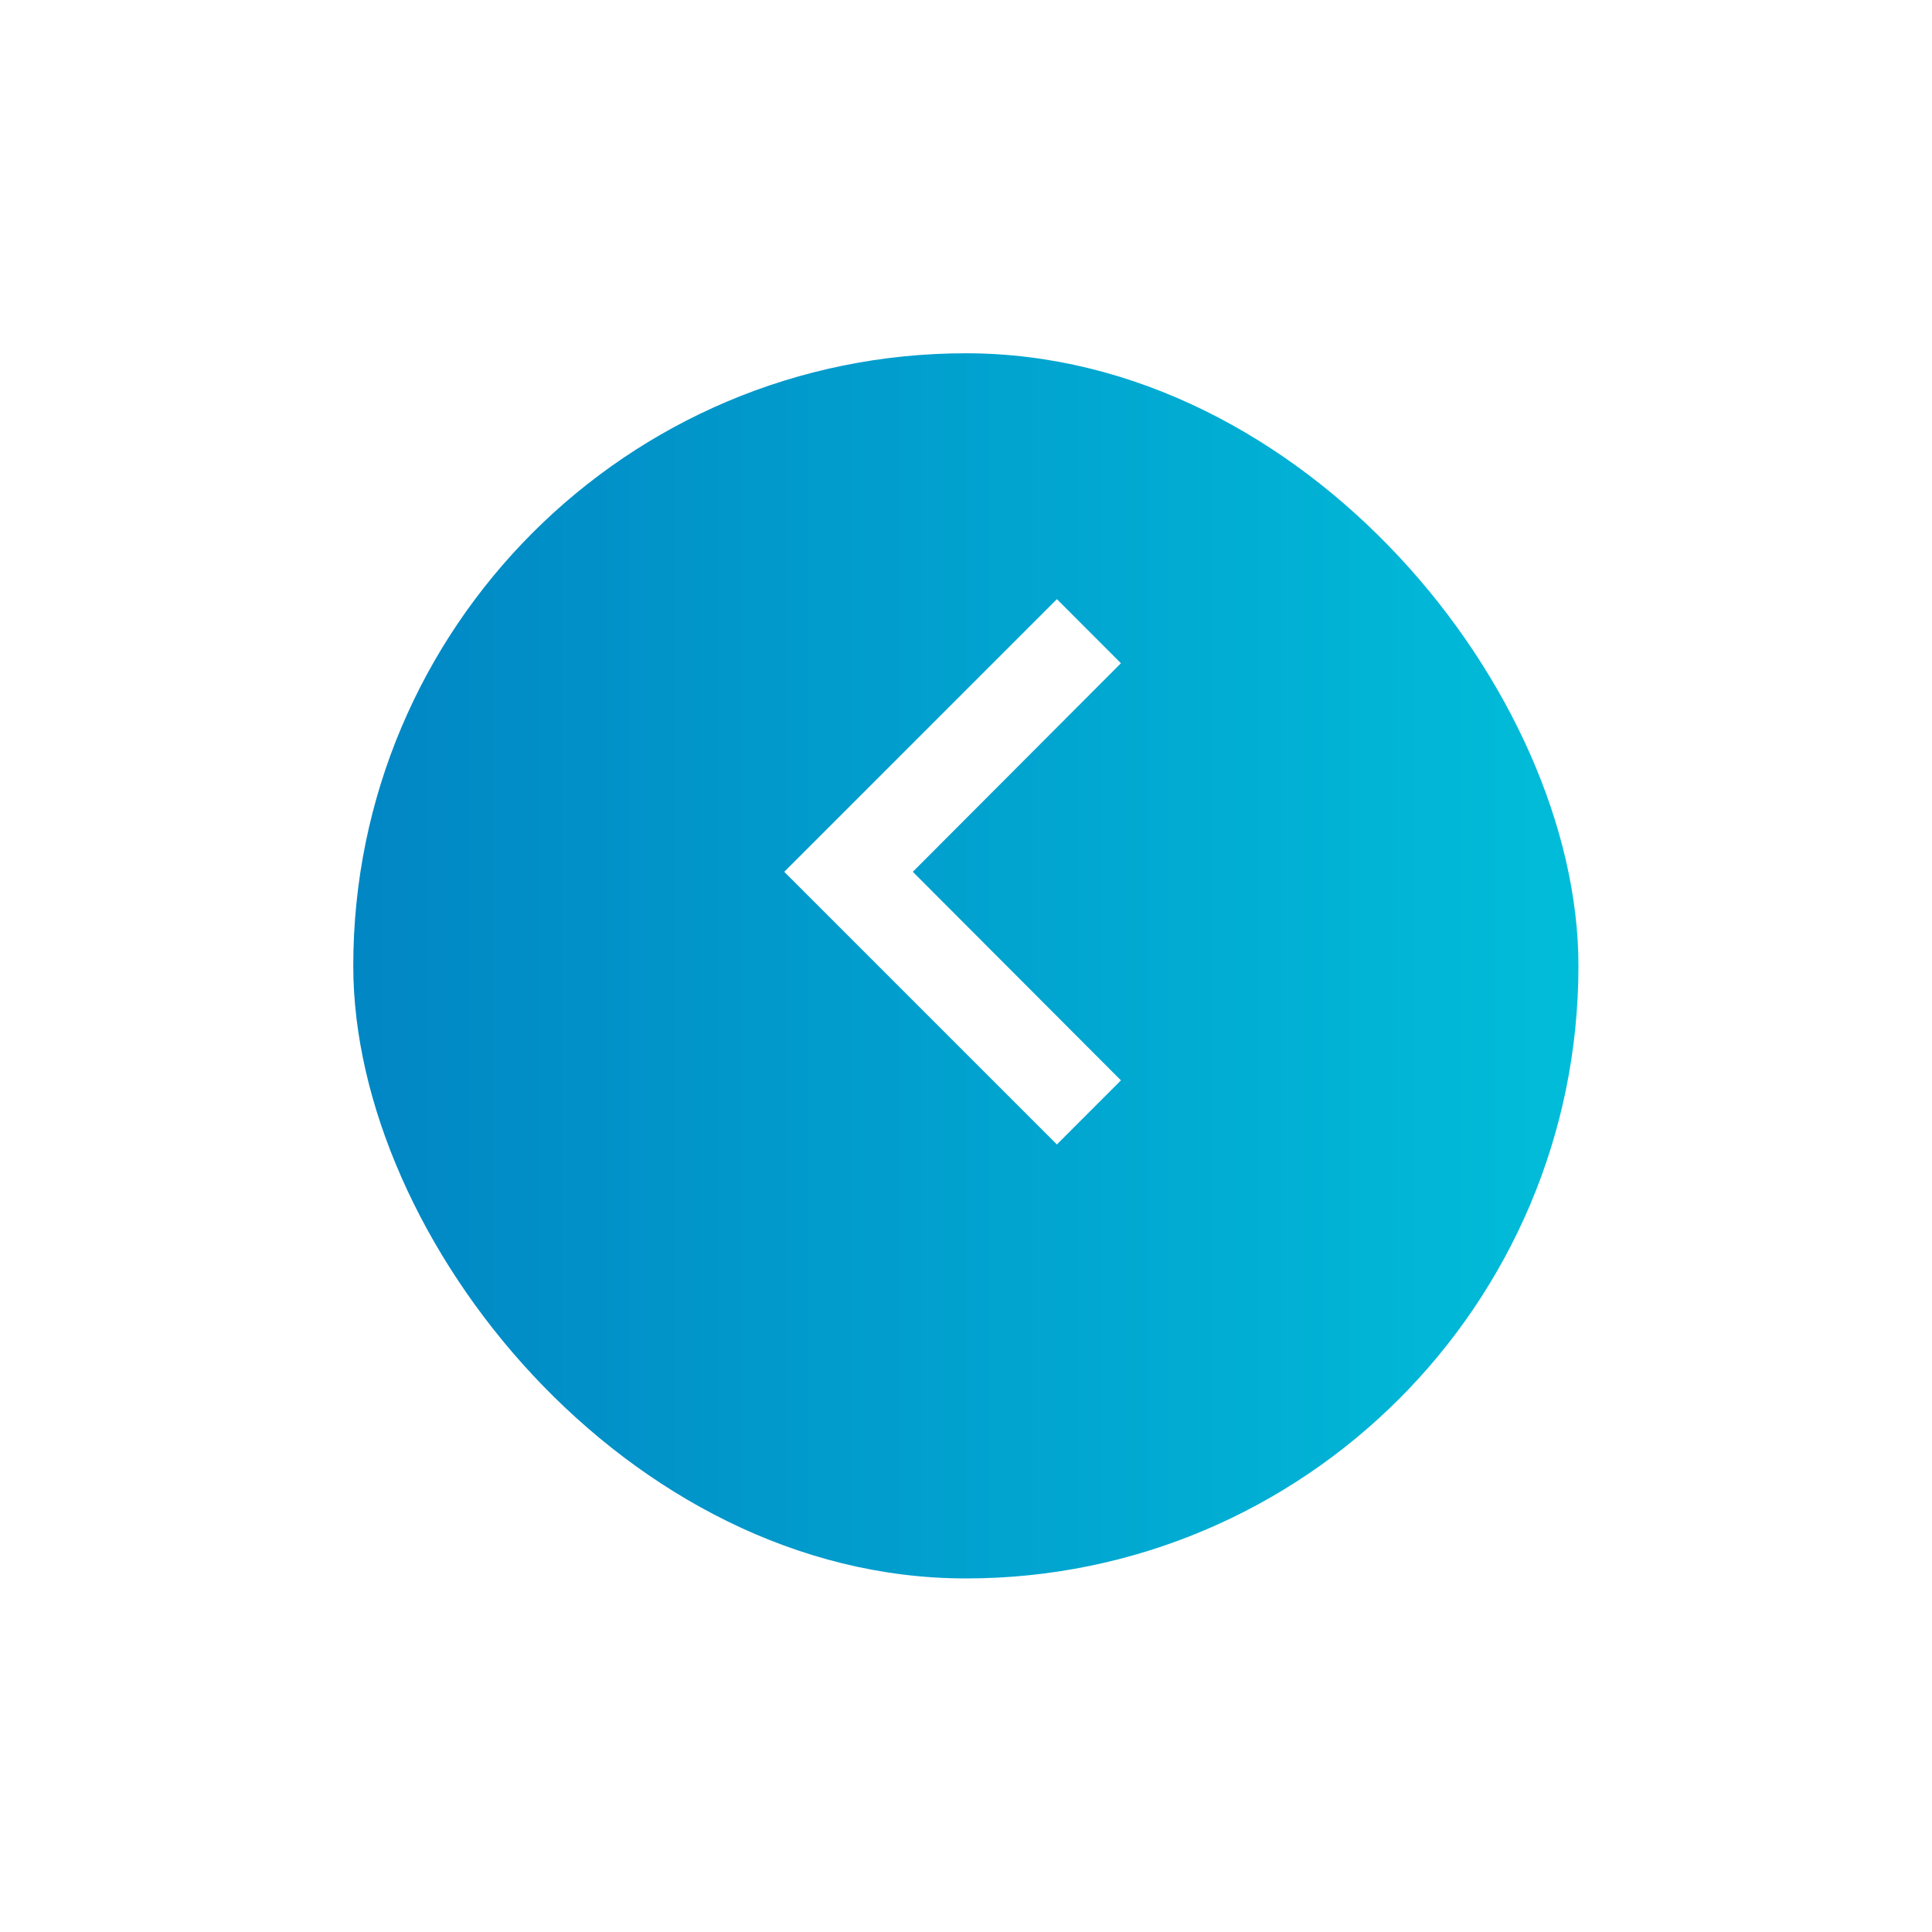 <svg xmlns="http://www.w3.org/2000/svg" xmlns:xlink="http://www.w3.org/1999/xlink" width="41" height="41" viewBox="0 0 41 41">
  <defs>
    <linearGradient id="linear-gradient" y1="0.5" x2="1" y2="0.5" gradientUnits="objectBoundingBox">
      <stop offset="0" stop-color="#0186c4"/>
      <stop offset="1" stop-color="#01bdd9"/>
    </linearGradient>
    <filter id="Rectangle_90" x="0" y="0" width="41" height="41" filterUnits="userSpaceOnUse">
      <feOffset dy="2" input="SourceAlpha"/>
      <feGaussianBlur stdDeviation="2.5" result="blur"/>
      <feFlood flood-opacity="0.161"/>
      <feComposite operator="in" in2="blur"/>
      <feComposite in="SourceGraphic"/>
    </filter>
  </defs>
  <g id="Group_180" data-name="Group 180" transform="translate(-209.993 -53.993)">
    <g transform="matrix(1, 0, 0, 1, 209.99, 53.99)" filter="url(#Rectangle_90)">
      <rect id="Rectangle_90-2" data-name="Rectangle 90" width="26" height="26" rx="13" transform="translate(7.5 5.5)" fill="url(#linear-gradient)"/>
    </g>
    <g id="keyboard_arrow_left-24px" transform="translate(218.922 60.922)">
      <path id="Path_281" data-name="Path 281" d="M0,0H23.143V23.143H0Z" fill="none"/>
      <path id="Path_282" data-name="Path 282" d="M15.145,16.212l-4.417-4.426L15.145,7.36,13.786,6,8,11.786l5.786,5.786Z" transform="translate(-0.286 -0.214)" fill="#fff"/>
    </g>
  </g>
</svg>
